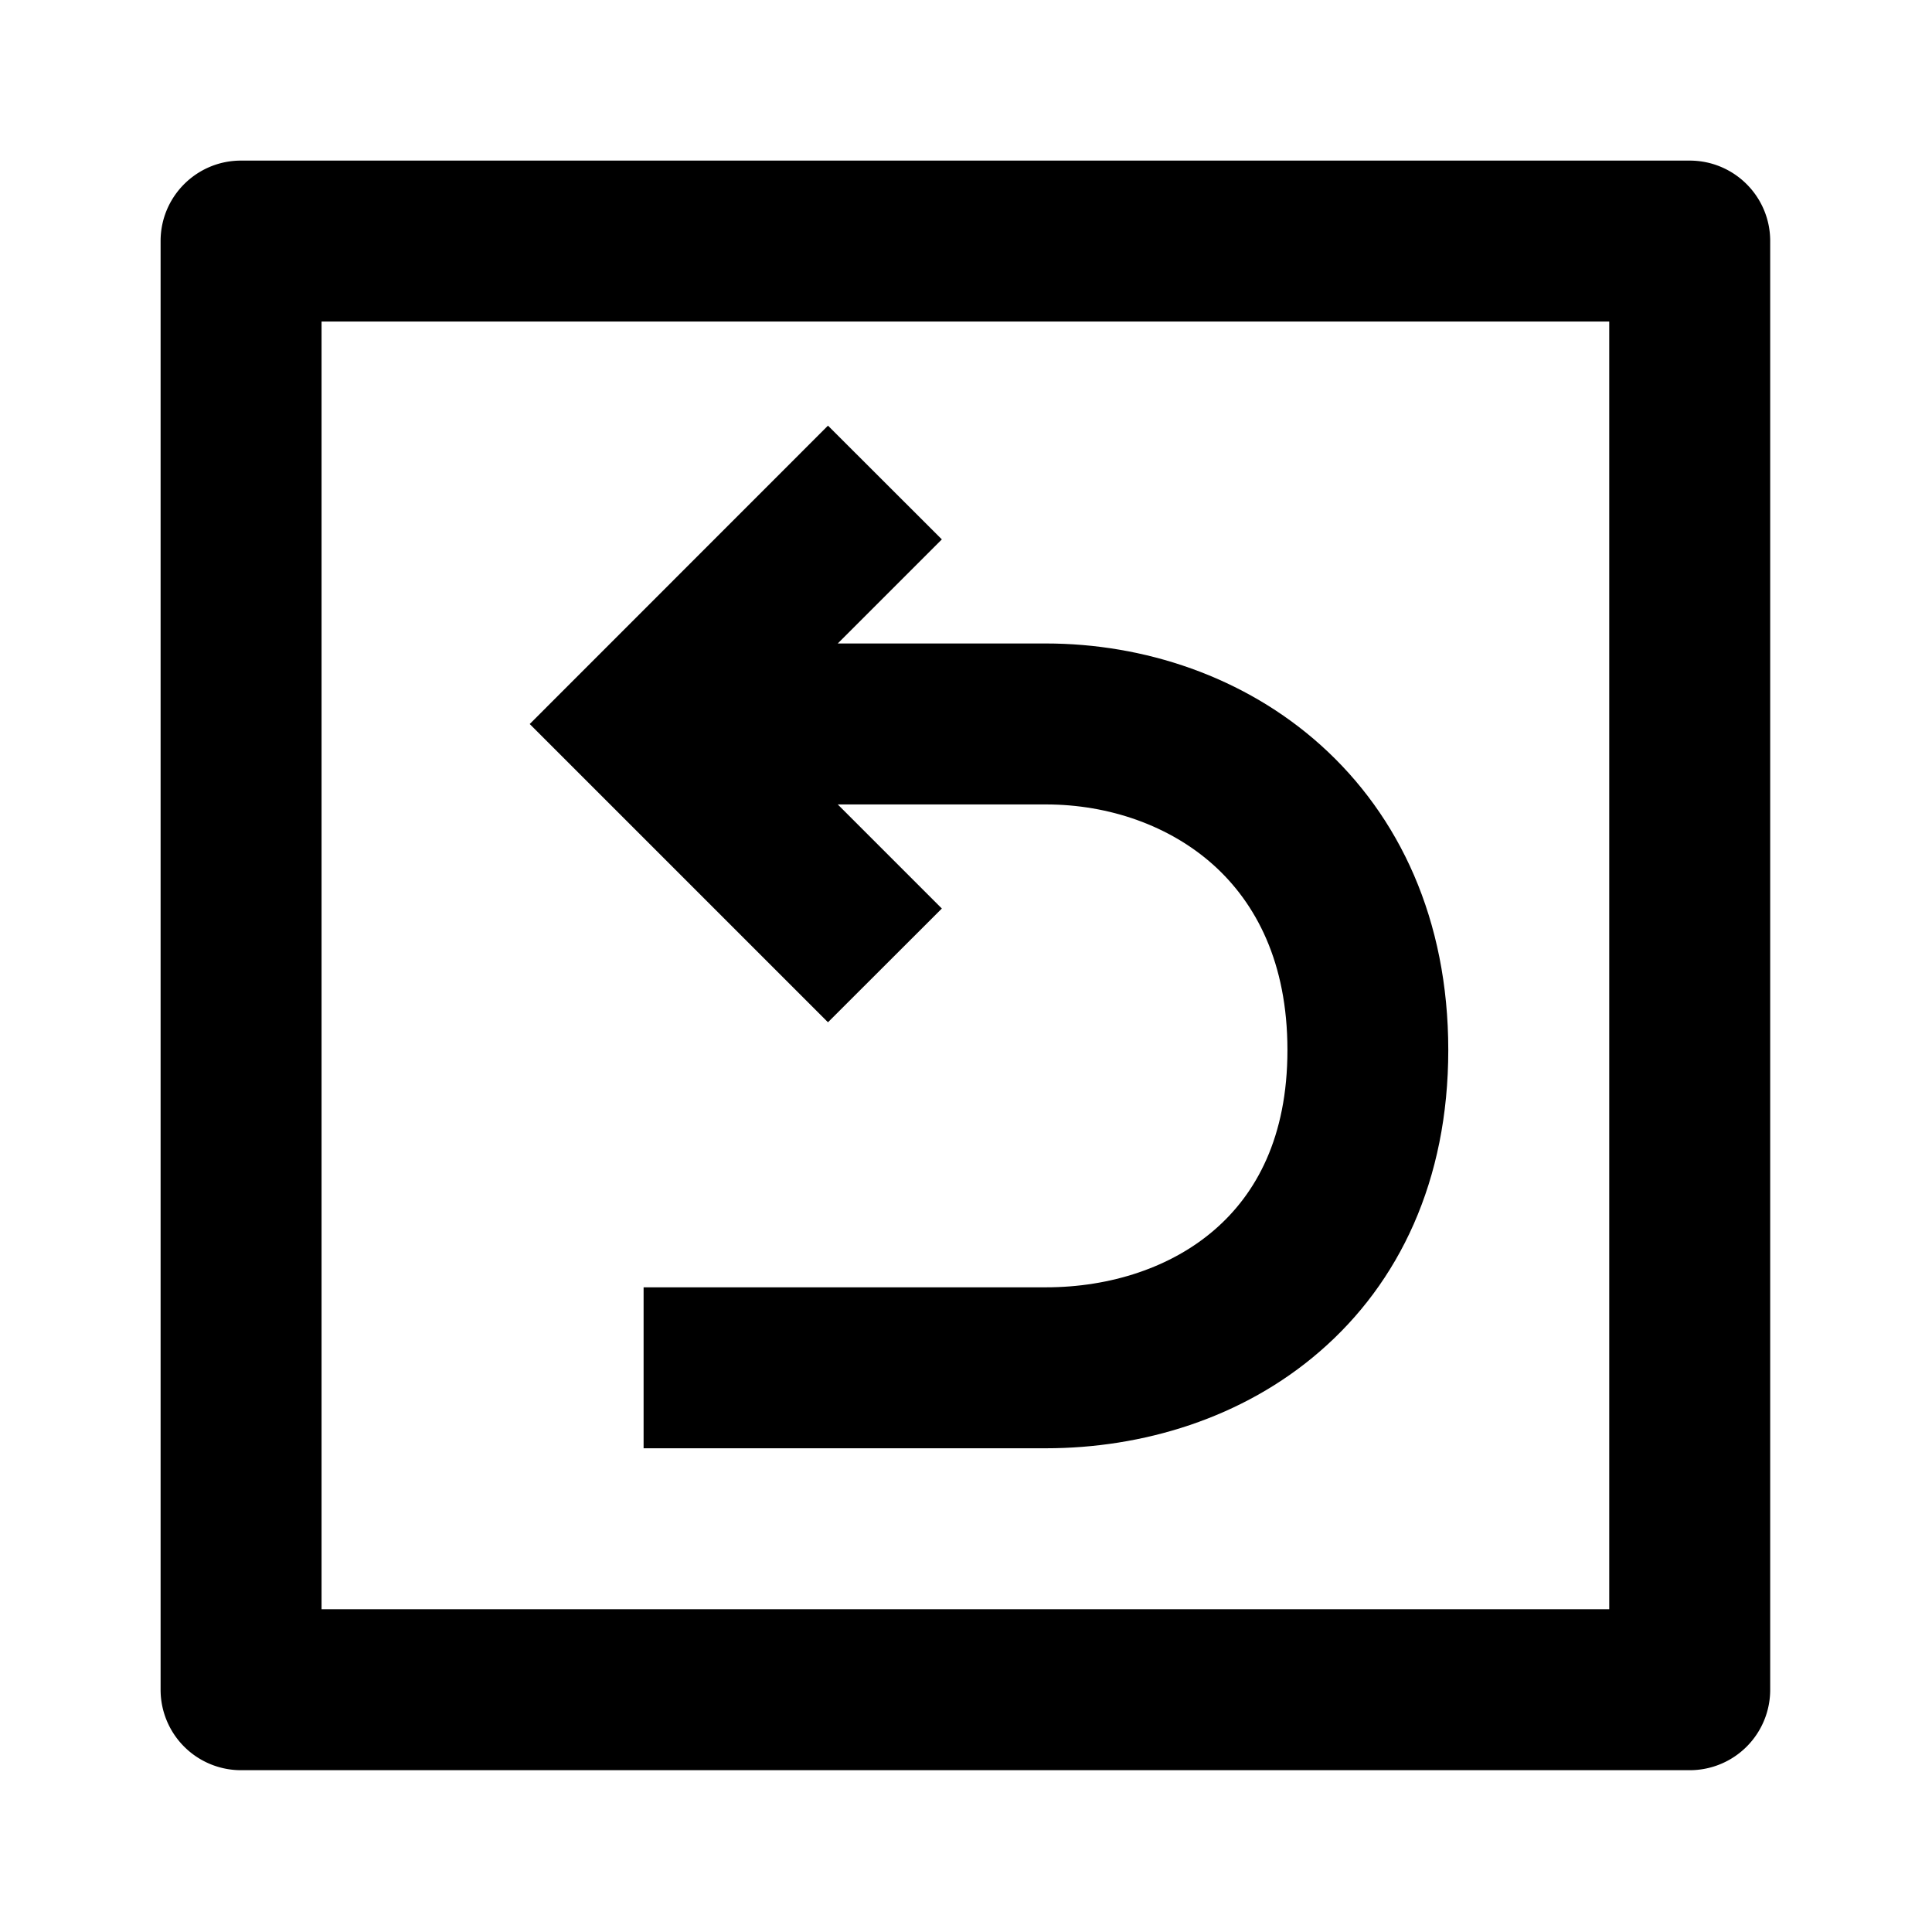 <svg width="16" height="16" xmlns="http://www.w3.org/2000/svg"><path fill-rule="evenodd" clip-rule="evenodd" d="m6.857 3.525.943.942-.862.862h1.723c.81 0 1.642.271 2.279.844.649.584 1.054 1.443 1.054 2.523 0 1.081-.407 1.928-1.064 2.496-.641.556-1.472.802-2.269.802H5.33v-1.333h3.332c.537 0 1.04-.167 1.397-.477.343-.297.603-.765.603-1.488 0-.725-.261-1.216-.612-1.532-.363-.326-.865-.502-1.388-.502H6.938l.862.862-.943.942-2.47-2.47 2.47-2.471z"/><path fill-rule="evenodd" clip-rule="evenodd" d="M1.33 1.996c0-.368.298-.666.666-.666h11.997c.369 0 .667.298.667.666v11.997a.666.666 0 0 1-.667.667H1.996a.666.666 0 0 1-.666-.667V1.996zm1.333.667h10.664v10.664H2.663V2.663z"/></svg>
